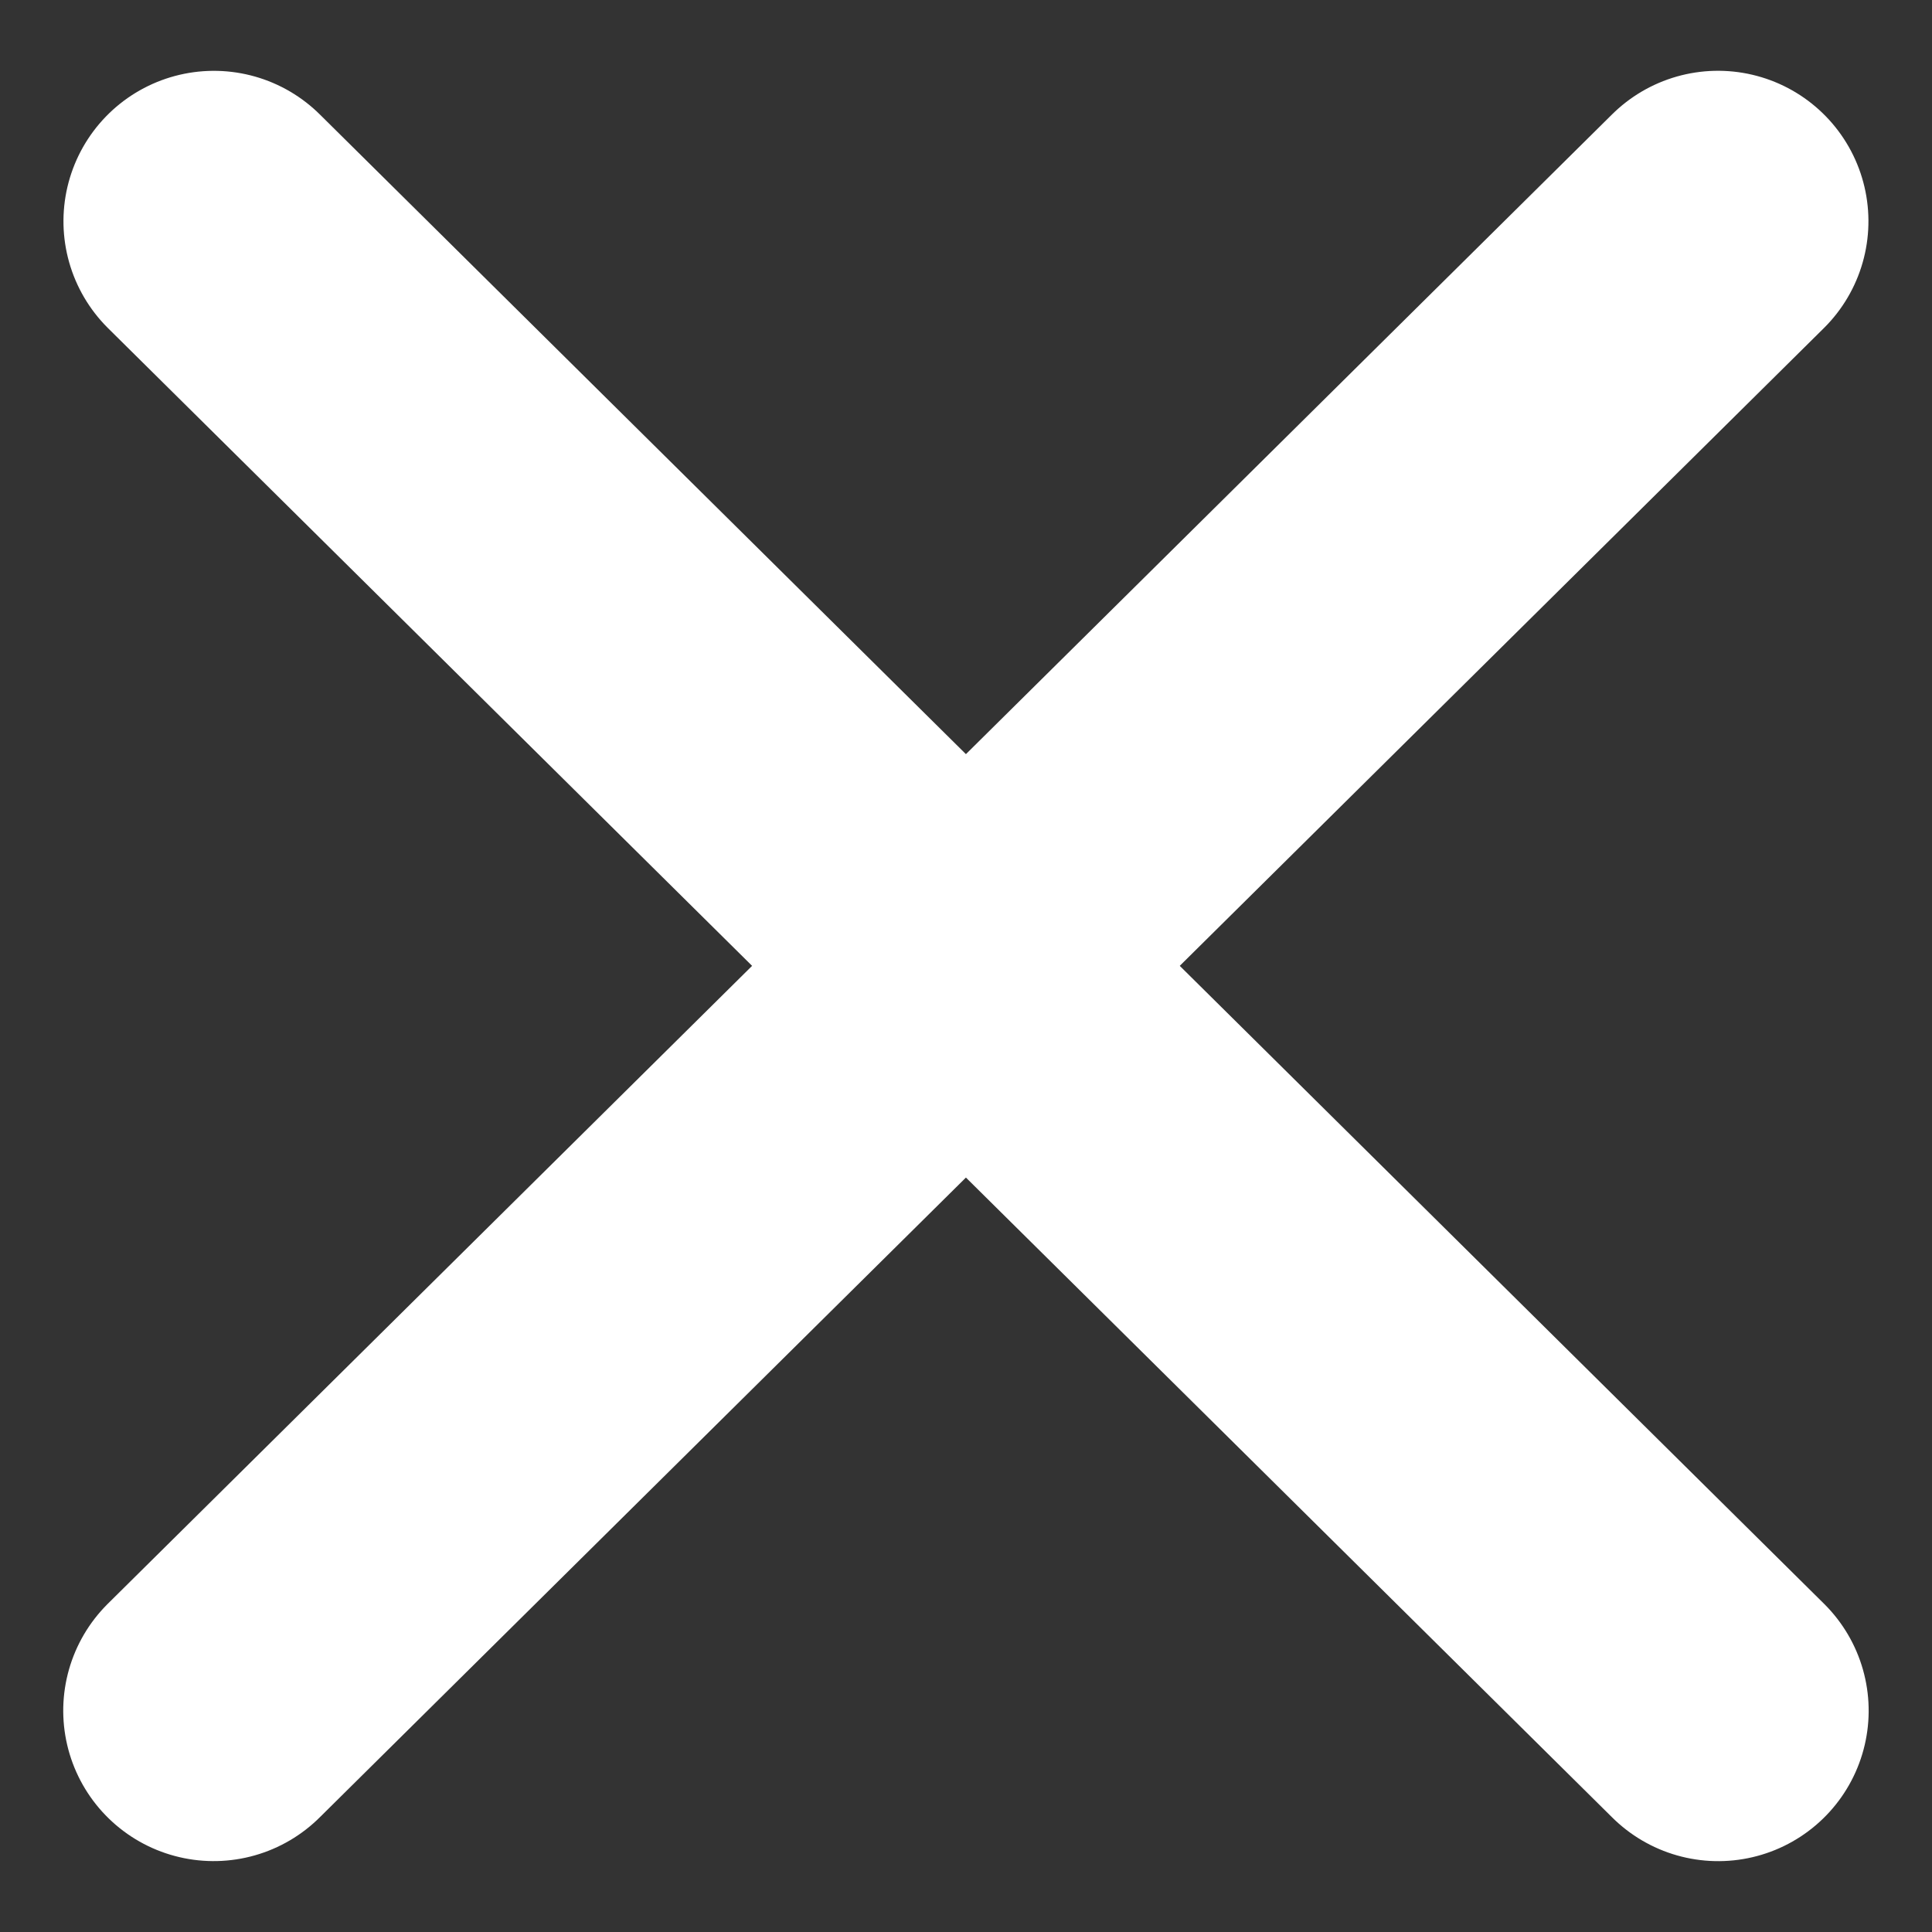 <svg xmlns="http://www.w3.org/2000/svg" width="12.842" height="12.843" viewBox="0 0 12.842 12.843">
  <rect x="0" y="0" width="12.842" height="12.843" fill="#333333" stroke="none"/>
  <g id="Group_623" data-name="Group 623" transform="translate(-619.629 -407.579)">
    <path id="Path_1920" data-name="Path 1920" d="M.07,0,0,14.071" transform="translate(630.999 409) rotate(45)" fill="none" stroke="#fff" stroke-linecap="round" stroke-width="2"/>
    <path id="Path_1920-2" data-name="Path 1920" d="M0,0l.07,14.071" transform="translate(631.05 418.95) rotate(135)" fill="none" stroke="#fff" stroke-linecap="round" stroke-width="2"/>
  </g>
</svg>
